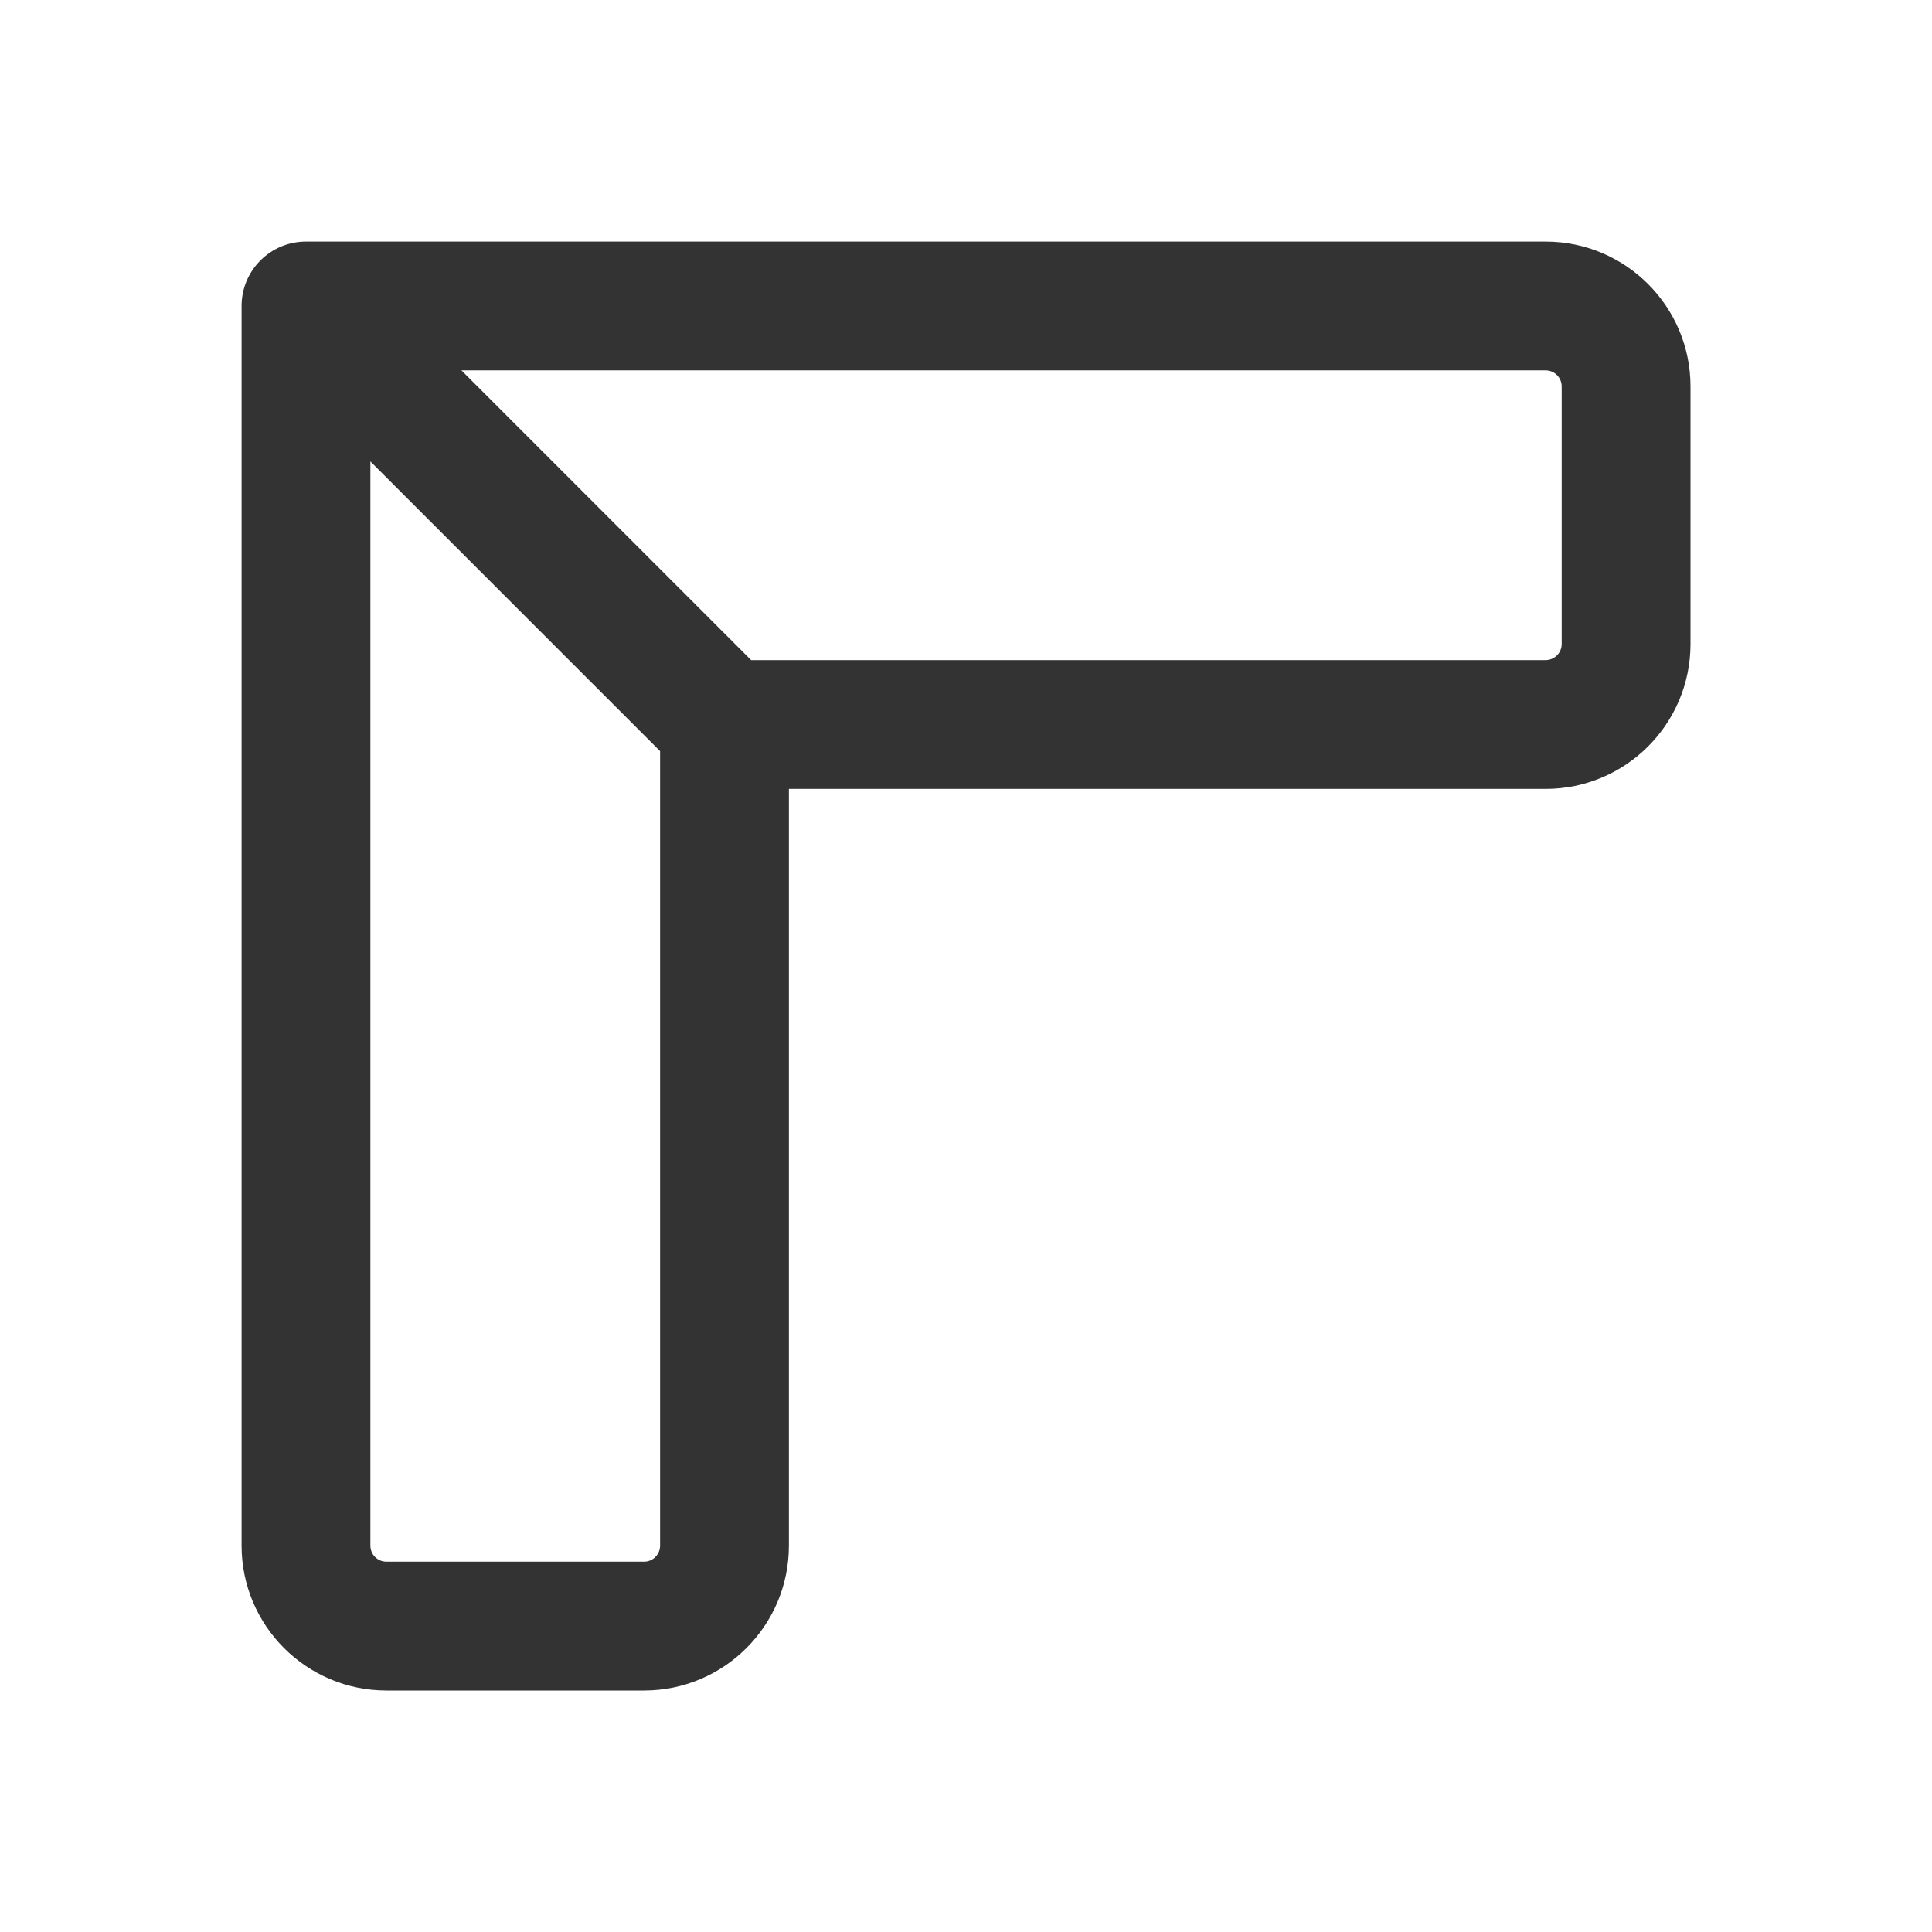 <svg width="24" height="24" viewBox="0 0 24 24" fill="none" xmlns="http://www.w3.org/2000/svg">
<path fill-rule="evenodd" clip-rule="evenodd" d="M3.001 3.801C3.001 3.359 3.359 3.001 3.801 3.001H19.2C20.194 3.001 21 3.807 21 4.801V8C21 8.994 20.194 9.8 19.2 9.8H9.8V19.2C9.8 20.194 8.994 21 8 21H4.801C3.807 21 3.001 20.194 3.001 19.2V3.801ZM9.331 8.2H19.2C19.31 8.2 19.4 8.11 19.4 8V4.801C19.4 4.69 19.31 4.601 19.2 4.601H5.732L9.331 8.2ZM4.601 5.732V19.2C4.601 19.311 4.69 19.4 4.801 19.4H8C8.11 19.4 8.2 19.311 8.2 19.2V9.331L4.601 5.732Z" fill="#333333"/>
</svg>
